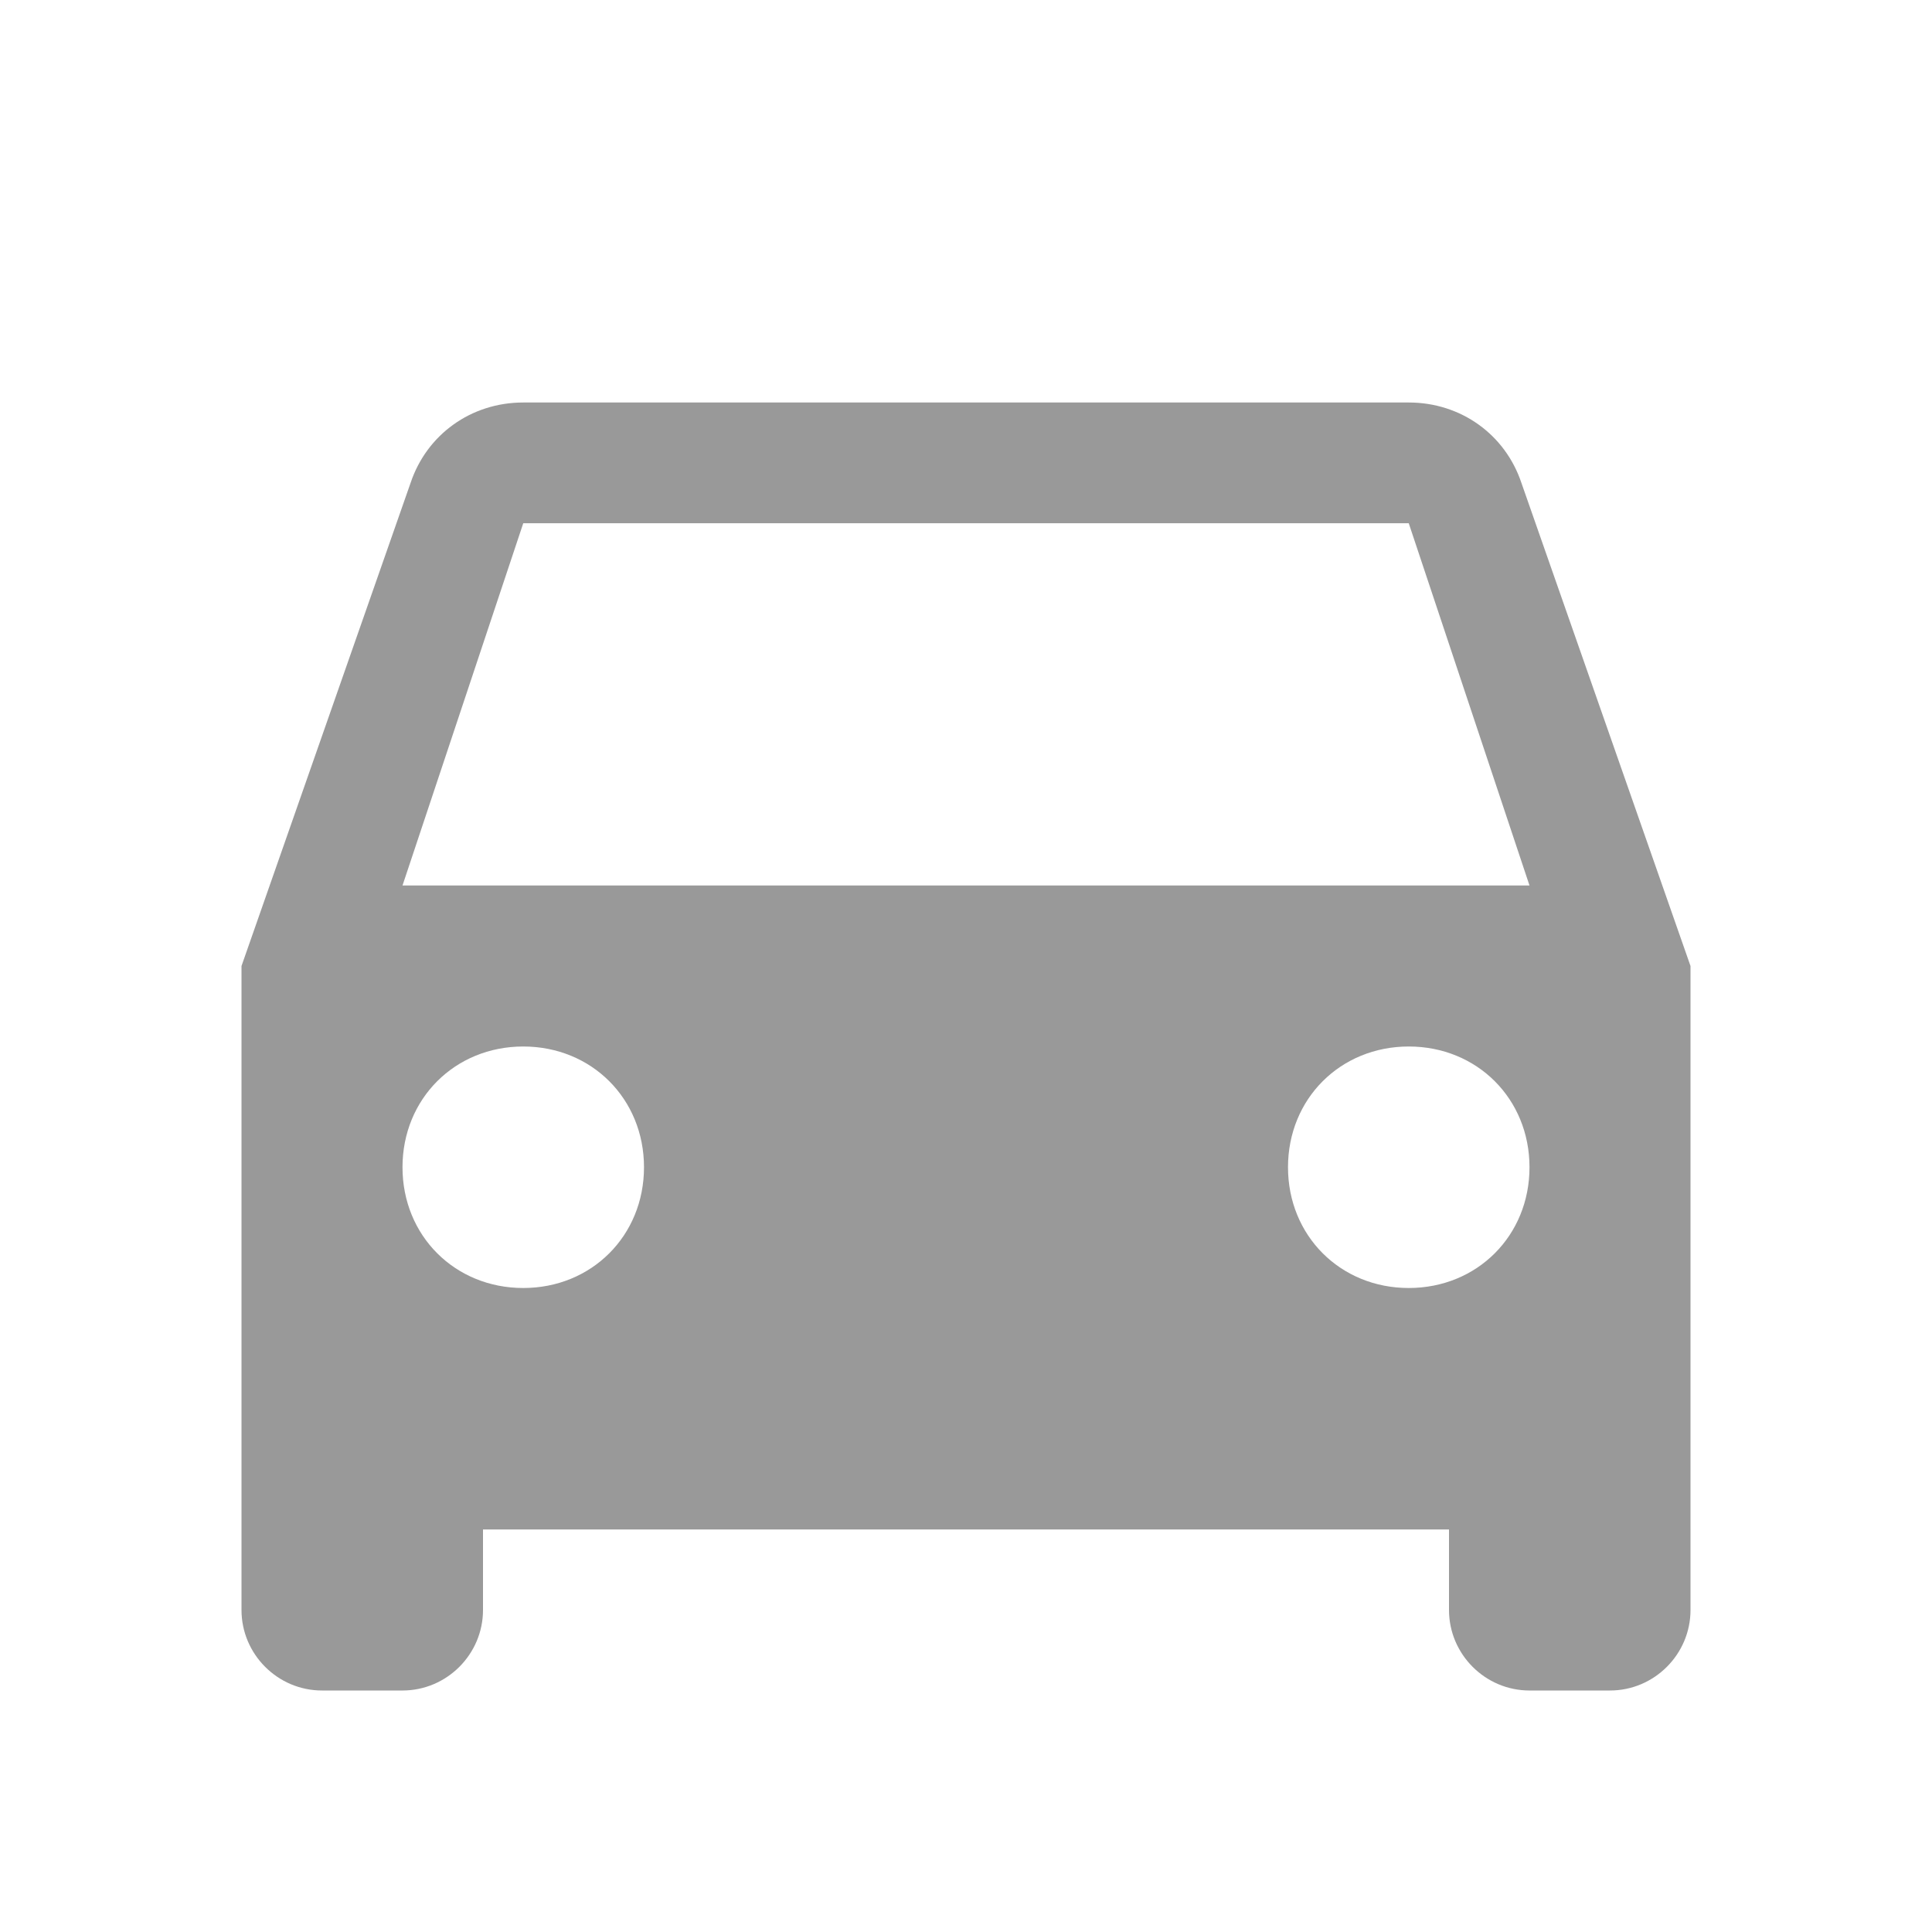 <?xml version="1.0" encoding="utf-8"?>
<!-- Generator: Adobe Illustrator 21.0.0, SVG Export Plug-In . SVG Version: 6.00 Build 0)  -->
<!DOCTYPE svg PUBLIC "-//W3C//DTD SVG 1.1//EN" "http://www.w3.org/Graphics/SVG/1.1/DTD/svg11.dtd">
<svg version="1.1" id="Layer_1" xmlns="http://www.w3.org/2000/svg" xmlns:xlink="http://www.w3.org/1999/xlink" x="0px" y="0px"
	 viewBox="0 0 48 48" style="enable-background:new 0 0 48 48;" xml:space="preserve">
<style type="text/css">
	.st0{fill:#999999;}
	.st1{fill:none;}
</style>
<path class="st0" d="M37.8,12c-0.4-1.2-1.5-2-2.8-2H13c-1.3,0-2.4,0.8-2.8,2L6,24v16c0,1.1,0.9,2,2,2h2c1.1,0,2-0.9,2-2v-2h24v2
	c0,1.1,0.9,2,2,2h2c1.1,0,2-0.9,2-2V24L37.8,12z M13,32c-1.7,0-3-1.3-3-3s1.3-3,3-3s3,1.3,3,3S14.7,32,13,32z M35,32
	c-1.7,0-3-1.3-3-3s1.3-3,3-3s3,1.3,3,3S36.7,32,35,32z M10,22l3-9h22l3,9H10z"/>
<path class="st1" d="M0,0h48v48H0V0z"/>
</svg>
